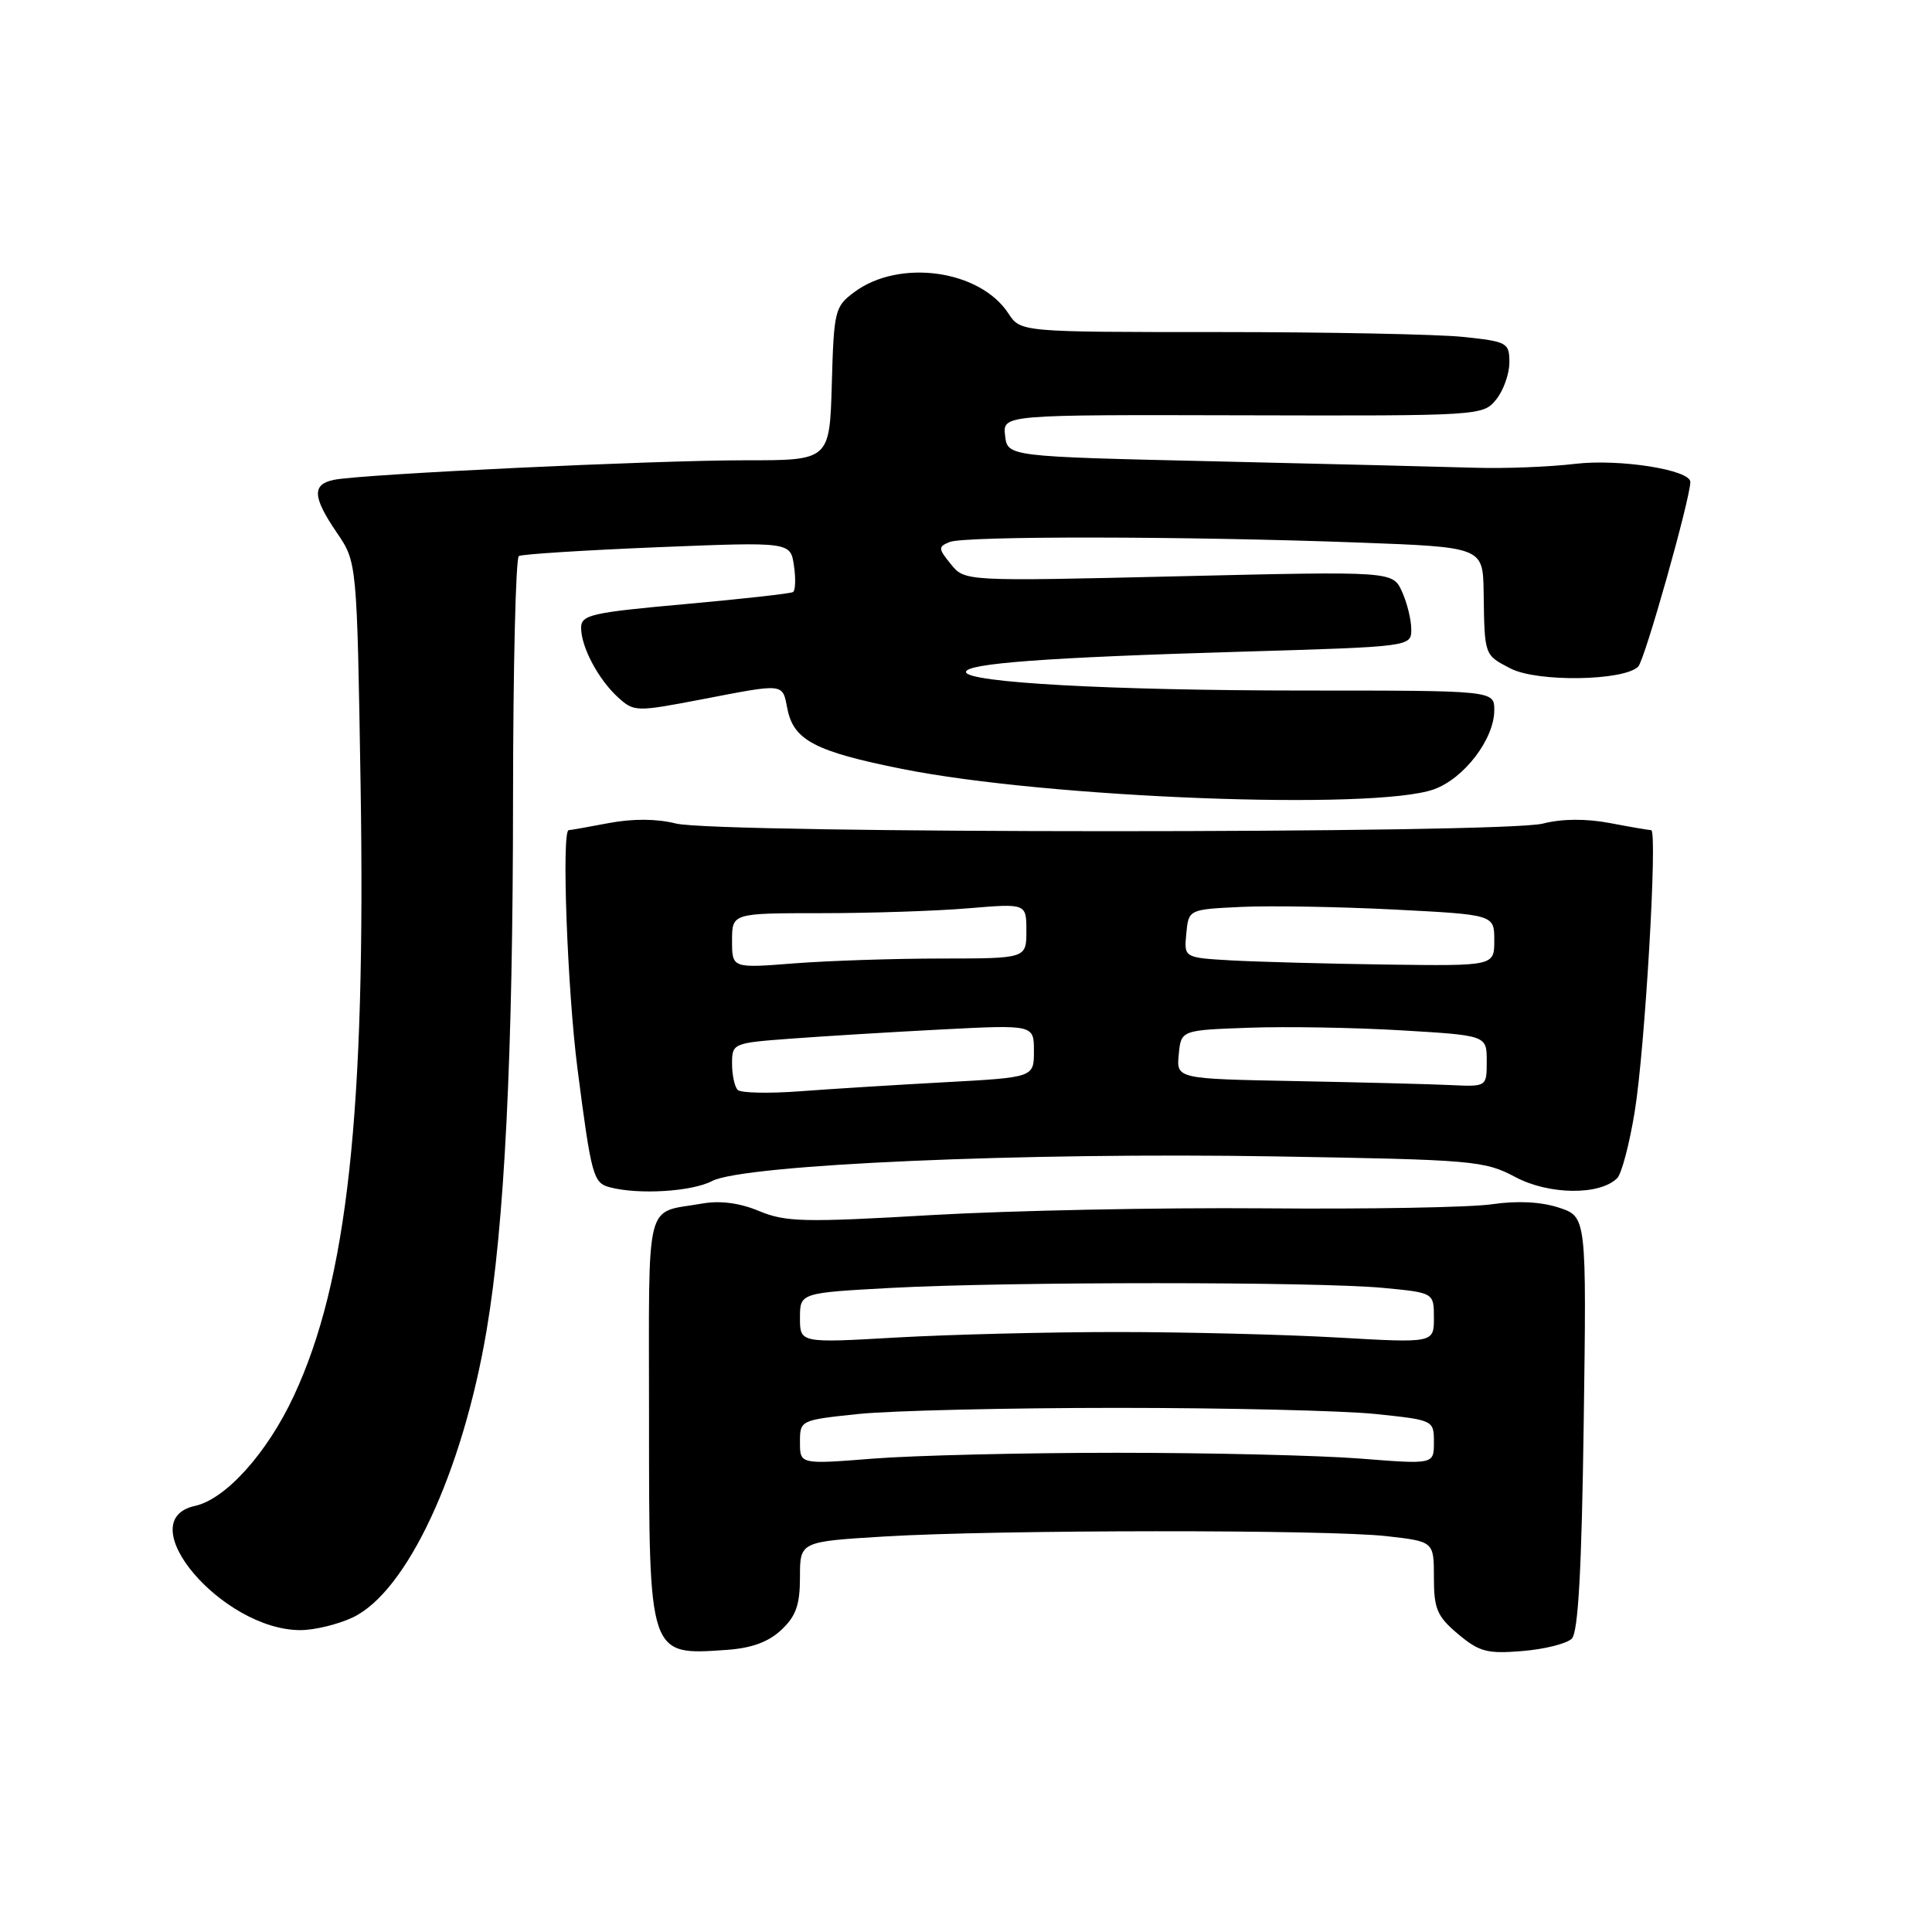 <?xml version="1.0" encoding="UTF-8" standalone="no"?>
<!DOCTYPE svg PUBLIC "-//W3C//DTD SVG 1.1//EN" "http://www.w3.org/Graphics/SVG/1.1/DTD/svg11.dtd" >
<svg xmlns="http://www.w3.org/2000/svg" xmlns:xlink="http://www.w3.org/1999/xlink" version="1.1" viewBox="0 0 256 256">
 <g >
 <path fill="currentColor"
d=" M 103.53 215.97 C 105.48 214.14 106.00 212.65 106.00 208.96 C 106.00 204.27 106.00 204.27 117.25 203.59 C 132.25 202.69 175.91 202.66 183.75 203.55 C 190.00 204.26 190.00 204.26 190.00 209.04 C 190.00 213.19 190.42 214.18 193.20 216.52 C 196.02 218.88 197.06 219.16 201.74 218.77 C 204.67 218.53 207.61 217.79 208.27 217.13 C 209.12 216.28 209.58 208.04 209.85 188.58 C 210.23 161.23 210.23 161.23 206.57 160.02 C 204.19 159.24 201.07 159.08 197.70 159.57 C 194.84 159.99 181.25 160.23 167.50 160.11 C 153.75 160.00 133.95 160.40 123.50 161.00 C 106.56 161.99 104.08 161.93 100.59 160.47 C 98.03 159.40 95.44 159.06 93.09 159.47 C 85.32 160.84 86.00 158.14 86.00 187.88 C 86.00 219.60 85.91 219.34 96.28 218.62 C 99.59 218.39 101.83 217.57 103.53 215.97 Z  M 46.74 214.32 C 53.91 210.92 61.28 195.13 64.47 176.32 C 66.85 162.32 67.97 139.96 67.98 105.81 C 67.99 88.38 68.34 73.92 68.75 73.68 C 69.16 73.43 77.43 72.91 87.12 72.51 C 104.74 71.80 104.74 71.80 105.20 74.94 C 105.46 76.67 105.40 78.25 105.08 78.45 C 104.76 78.65 98.31 79.37 90.75 80.05 C 78.33 81.17 77.00 81.47 77.00 83.19 C 77.00 85.74 79.30 90.06 81.93 92.44 C 84.01 94.32 84.32 94.33 92.87 92.69 C 104.10 90.53 103.65 90.48 104.34 93.95 C 105.17 98.09 108.02 99.58 119.50 101.88 C 138.79 105.75 182.12 107.42 190.00 104.59 C 194.01 103.15 198.00 97.92 198.00 94.10 C 198.00 91.50 198.00 91.50 172.75 91.50 C 147.13 91.49 128.00 90.44 128.00 89.04 C 128.00 87.91 138.72 87.11 164.25 86.36 C 187.00 85.69 187.00 85.69 187.00 83.39 C 187.00 82.13 186.45 79.88 185.77 78.39 C 184.54 75.69 184.54 75.69 156.19 76.36 C 127.84 77.03 127.84 77.03 126.00 74.76 C 124.31 72.68 124.29 72.45 125.83 71.82 C 127.84 71.00 157.13 71.04 180.00 71.89 C 196.50 72.50 196.50 72.50 196.59 78.50 C 196.71 86.92 196.66 86.77 200.16 88.58 C 203.69 90.41 215.17 90.23 217.07 88.33 C 217.93 87.47 223.89 66.37 223.98 63.88 C 224.04 62.26 214.61 60.77 208.73 61.46 C 205.30 61.87 199.35 62.10 195.50 61.98 C 191.65 61.86 176.12 61.48 161.00 61.13 C 133.50 60.50 133.50 60.50 133.18 57.72 C 132.86 54.95 132.86 54.95 164.68 55.03 C 196.14 55.11 196.51 55.09 198.25 52.94 C 199.21 51.75 200.00 49.54 200.00 48.03 C 200.00 45.40 199.73 45.26 193.85 44.64 C 190.47 44.29 175.90 44.00 161.47 44.00 C 135.23 44.00 135.23 44.00 133.61 41.52 C 129.82 35.74 119.13 34.27 113.18 38.72 C 110.62 40.62 110.49 41.17 110.22 50.85 C 109.93 61.00 109.93 61.00 98.72 60.99 C 86.66 60.99 47.96 62.82 44.25 63.58 C 41.31 64.18 41.41 65.86 44.65 70.61 C 47.30 74.50 47.30 74.50 47.78 104.00 C 48.48 147.38 46.03 169.76 38.94 184.95 C 35.41 192.53 29.92 198.64 25.84 199.54 C 17.11 201.45 29.45 216.00 39.81 216.00 C 41.67 216.00 44.79 215.24 46.74 214.32 Z  M 94.36 156.49 C 98.57 154.30 135.77 152.67 169.00 153.23 C 195.25 153.67 196.70 153.79 200.80 155.97 C 205.26 158.34 211.99 158.41 214.29 156.11 C 214.87 155.53 215.92 151.55 216.61 147.28 C 217.97 138.99 219.66 110.00 218.79 110.00 C 218.51 110.00 216.05 109.58 213.33 109.06 C 210.14 108.46 206.98 108.48 204.44 109.13 C 199.17 110.48 94.88 110.47 89.56 109.12 C 87.03 108.48 83.85 108.46 80.67 109.06 C 77.95 109.58 75.56 110.00 75.36 110.00 C 74.39 110.00 75.18 131.25 76.53 141.70 C 78.36 155.84 78.61 156.74 80.80 157.32 C 84.62 158.33 91.68 157.90 94.36 156.49 Z  M 106.00 191.11 C 106.00 188.18 106.03 188.17 113.75 187.36 C 118.01 186.92 133.43 186.55 148.00 186.55 C 162.57 186.55 177.99 186.92 182.25 187.36 C 189.97 188.17 190.00 188.18 190.00 191.11 C 190.00 194.04 190.00 194.04 180.25 193.27 C 174.89 192.85 160.38 192.50 148.00 192.50 C 135.62 192.50 121.11 192.85 115.75 193.27 C 106.00 194.04 106.00 194.04 106.00 191.11 Z  M 106.00 174.63 C 106.00 171.31 106.00 171.31 118.16 170.65 C 133.66 169.82 174.43 169.82 183.25 170.65 C 190.00 171.29 190.00 171.29 190.00 174.62 C 190.00 177.96 190.00 177.96 177.25 177.23 C 170.24 176.83 157.07 176.50 148.00 176.50 C 138.93 176.50 125.76 176.83 118.75 177.23 C 106.00 177.96 106.00 177.96 106.00 174.63 Z  M 97.75 144.42 C 97.34 144.00 97.00 142.44 97.00 140.94 C 97.00 138.25 97.12 138.20 104.75 137.63 C 109.01 137.31 118.01 136.76 124.75 136.41 C 137.00 135.78 137.00 135.78 137.00 139.27 C 137.00 142.76 137.00 142.76 125.25 143.40 C 118.79 143.75 110.12 144.29 106.00 144.60 C 101.87 144.91 98.16 144.83 97.75 144.42 Z  M 171.69 143.25 C 155.88 142.95 155.88 142.95 156.19 139.72 C 156.50 136.50 156.50 136.50 165.50 136.18 C 170.45 136.00 179.56 136.16 185.75 136.53 C 197.00 137.20 197.00 137.20 197.00 140.60 C 197.00 144.00 197.00 144.00 192.25 143.78 C 189.64 143.65 180.38 143.42 171.69 143.25 Z  M 97.00 124.65 C 97.00 121.00 97.00 121.00 108.85 121.00 C 115.37 121.00 124.14 120.71 128.35 120.35 C 136.00 119.71 136.00 119.71 136.00 123.35 C 136.00 127.00 136.00 127.00 124.75 127.01 C 118.56 127.01 109.79 127.30 105.25 127.65 C 97.00 128.30 97.00 128.30 97.00 124.65 Z  M 163.19 127.26 C 156.88 126.90 156.88 126.90 157.19 123.70 C 157.50 120.50 157.50 120.50 164.50 120.17 C 168.35 119.99 177.46 120.15 184.75 120.52 C 198.00 121.20 198.00 121.20 198.00 124.60 C 198.00 128.00 198.00 128.00 183.75 127.81 C 175.91 127.70 166.66 127.45 163.19 127.26 Z "/>
</g>
</svg>